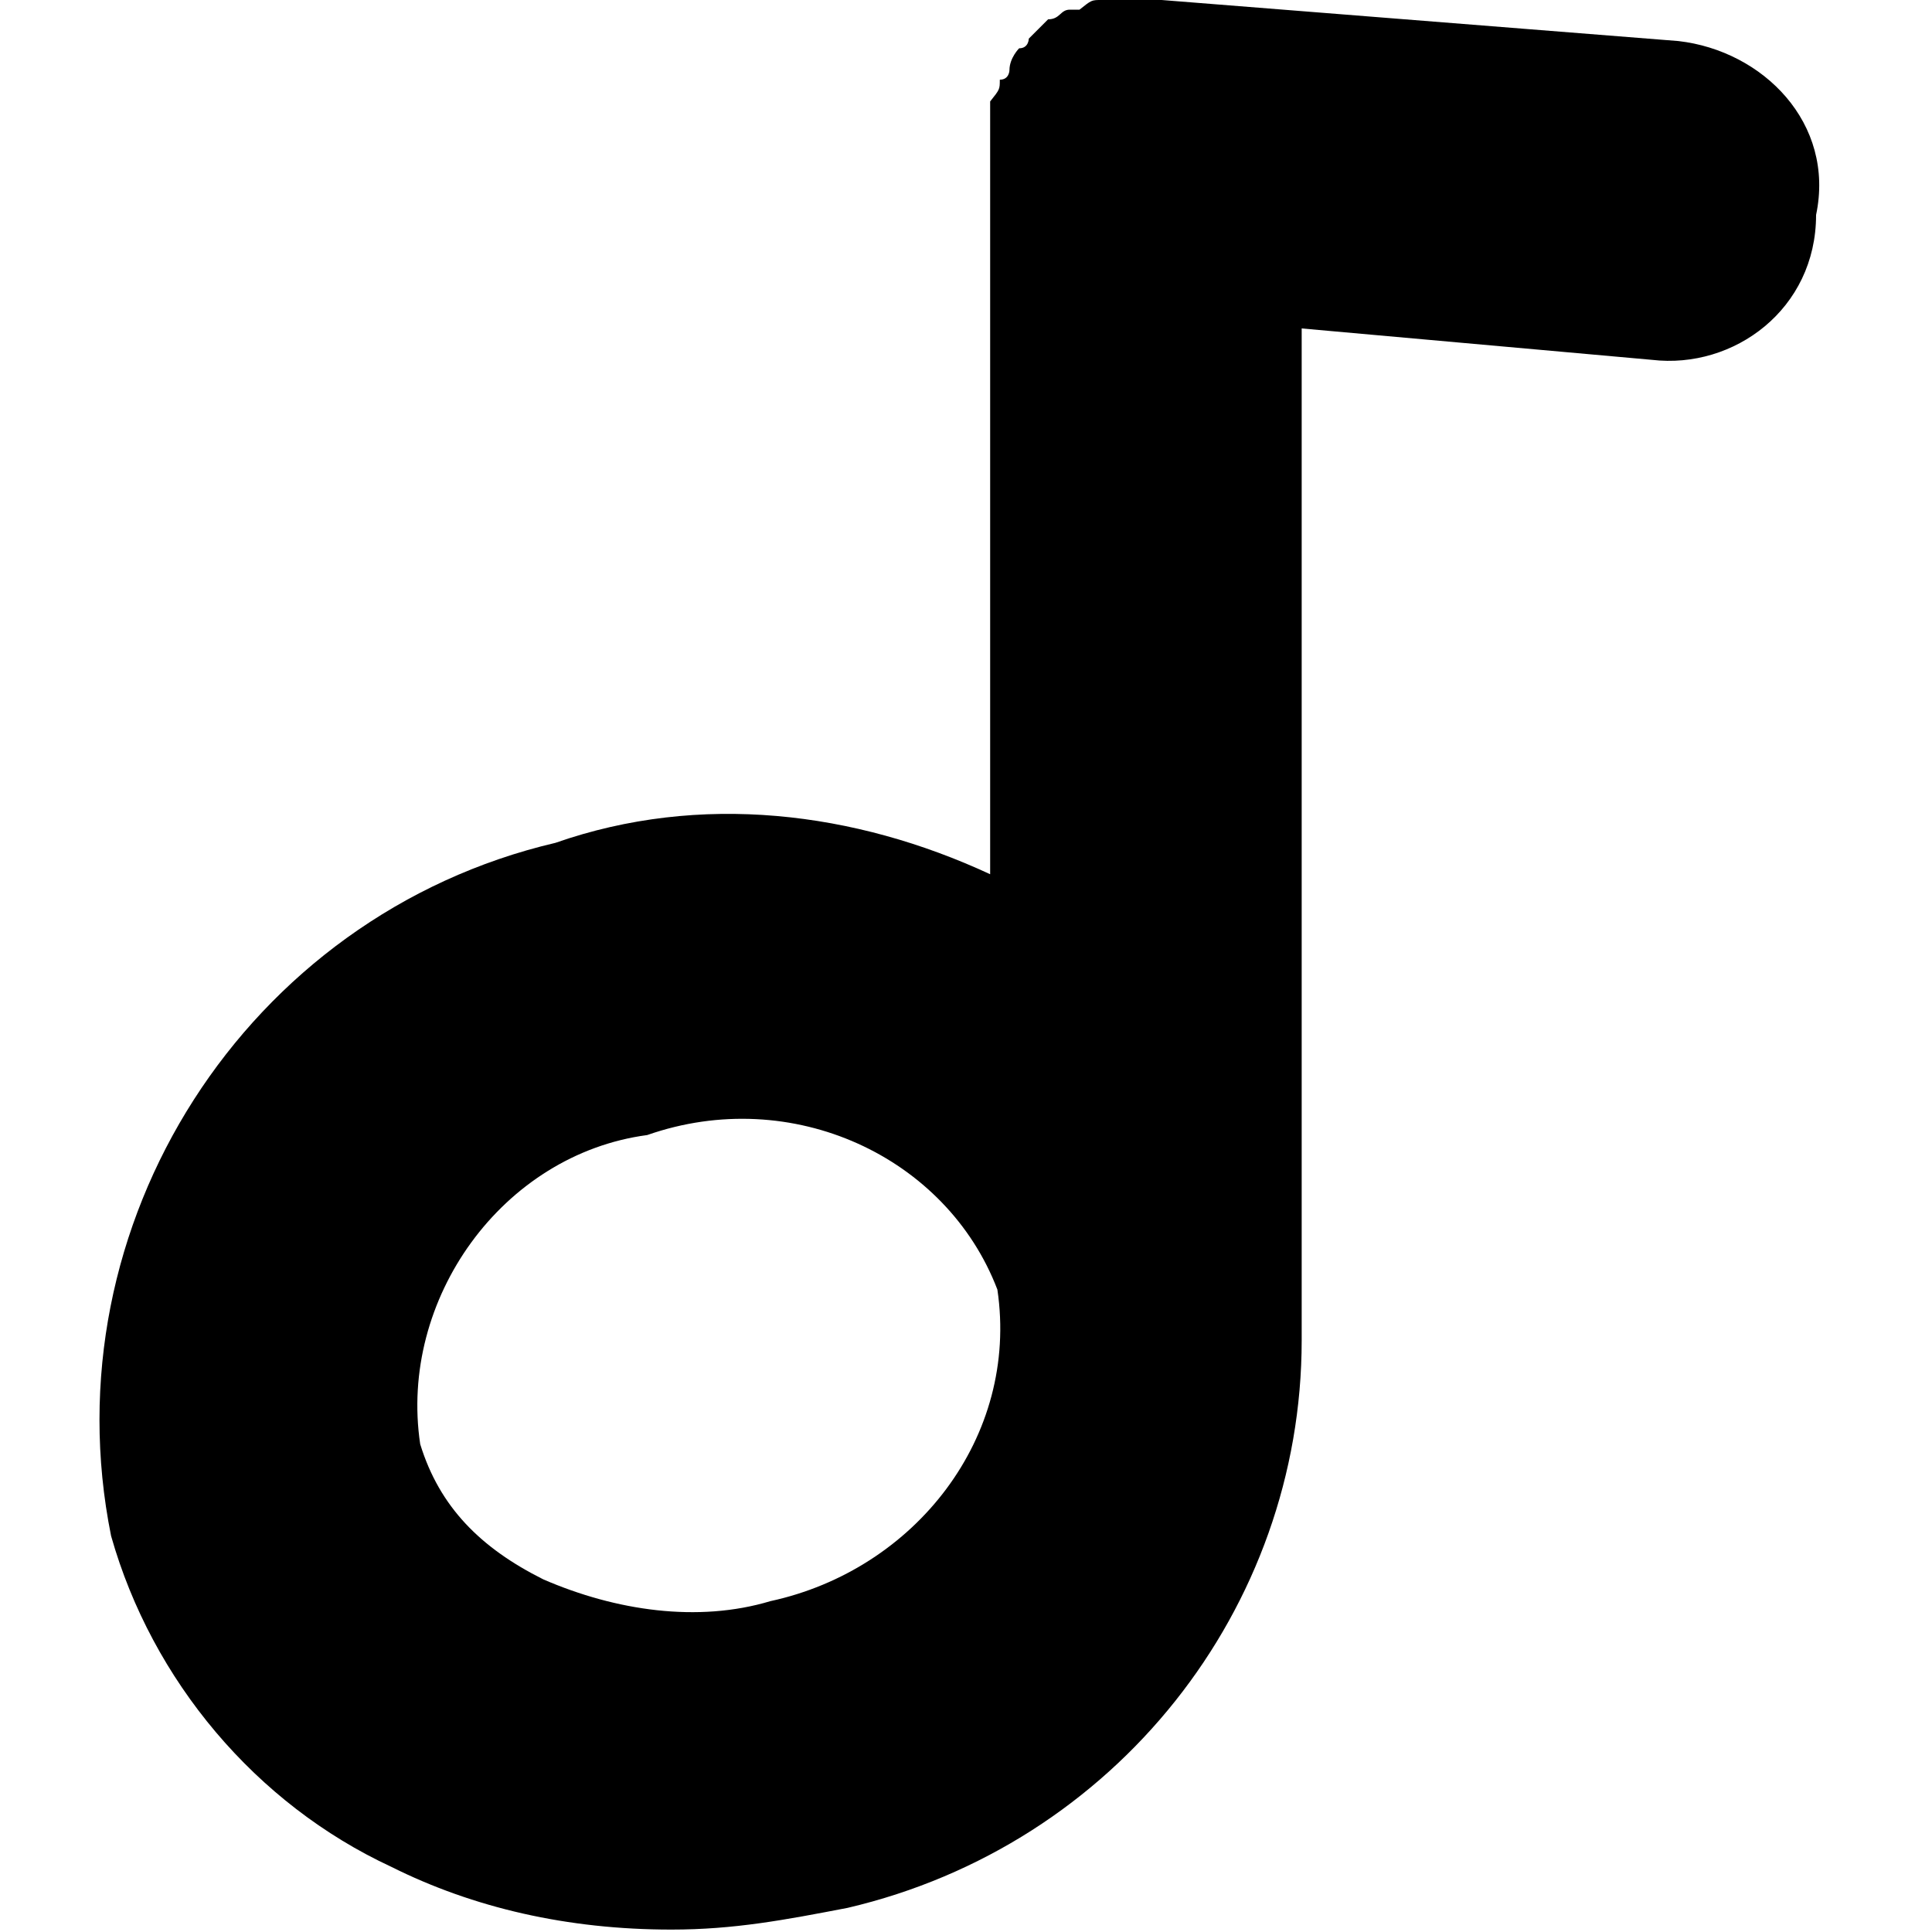 <?xml version="1.0" encoding="utf-8"?>
<!-- Generator: Adobe Illustrator 21.0.0, SVG Export Plug-In . SVG Version: 6.00 Build 0)  -->
<svg version="1.1" id="レイヤー_1" xmlns="http://www.w3.org/2000/svg" xmlns:xlink="http://www.w3.org/1999/xlink" x="0px"
	 y="0px" viewBox="0 0 80 80" style="enable-background:new 0 0 80 80;" xml:space="preserve">
<g id="グループ_180" transform="translate(-33 -8661)">
	<path d="M102.5,8662.7l-21.4-1.7l0,0h-0.4h-0.4h-0.4c-0.4,0-0.4,0-0.9,0h-0.4c-0.4,0-0.4,0-0.9,0.4c0,0,0,0-0.4,0s-0.4,0.4-0.9,0.4
		c0,0,0,0-0.4,0.4l-0.4,0.4c0,0,0,0.4-0.4,0.4c0,0-0.4,0.4-0.4,0.9c0,0,0,0.4-0.4,0.4c0,0.4,0,0.4-0.4,0.9v0.4c0,0.4,0,0.4,0,0.9
		v0.4c0,0,0,0,0,0.4c0,0,0,0,0,0.4v29.5c-5.6-2.6-12-3.4-18-1.3c-12.8,3-21,15.8-18.4,28.7c1.7,6,6,11.1,11.6,13.7
		c3.4,1.7,7.3,2.6,11.6,2.6c2.6,0,4.7-0.4,7.3-0.9c11.1-2.6,18.8-12.4,18.8-23.5c0-0.4,0-0.9,0-1.7v-40.2l14.5,1.3
		c3.4,0.4,6.8-2.1,6.8-6C109,8666.1,106,8663.1,102.5,8662.7z M64.9,8727.3c-3,0.9-6.4,0.4-9.4-0.9c-2.6-1.3-4.3-3-5.1-5.6
		c-0.9-6,3.4-12,9.4-12.8l0,0c6-2.1,12.4,0.9,14.5,6.4C75.2,8720.5,70.9,8726,64.9,8727.3z"/>
</g>
</svg>
